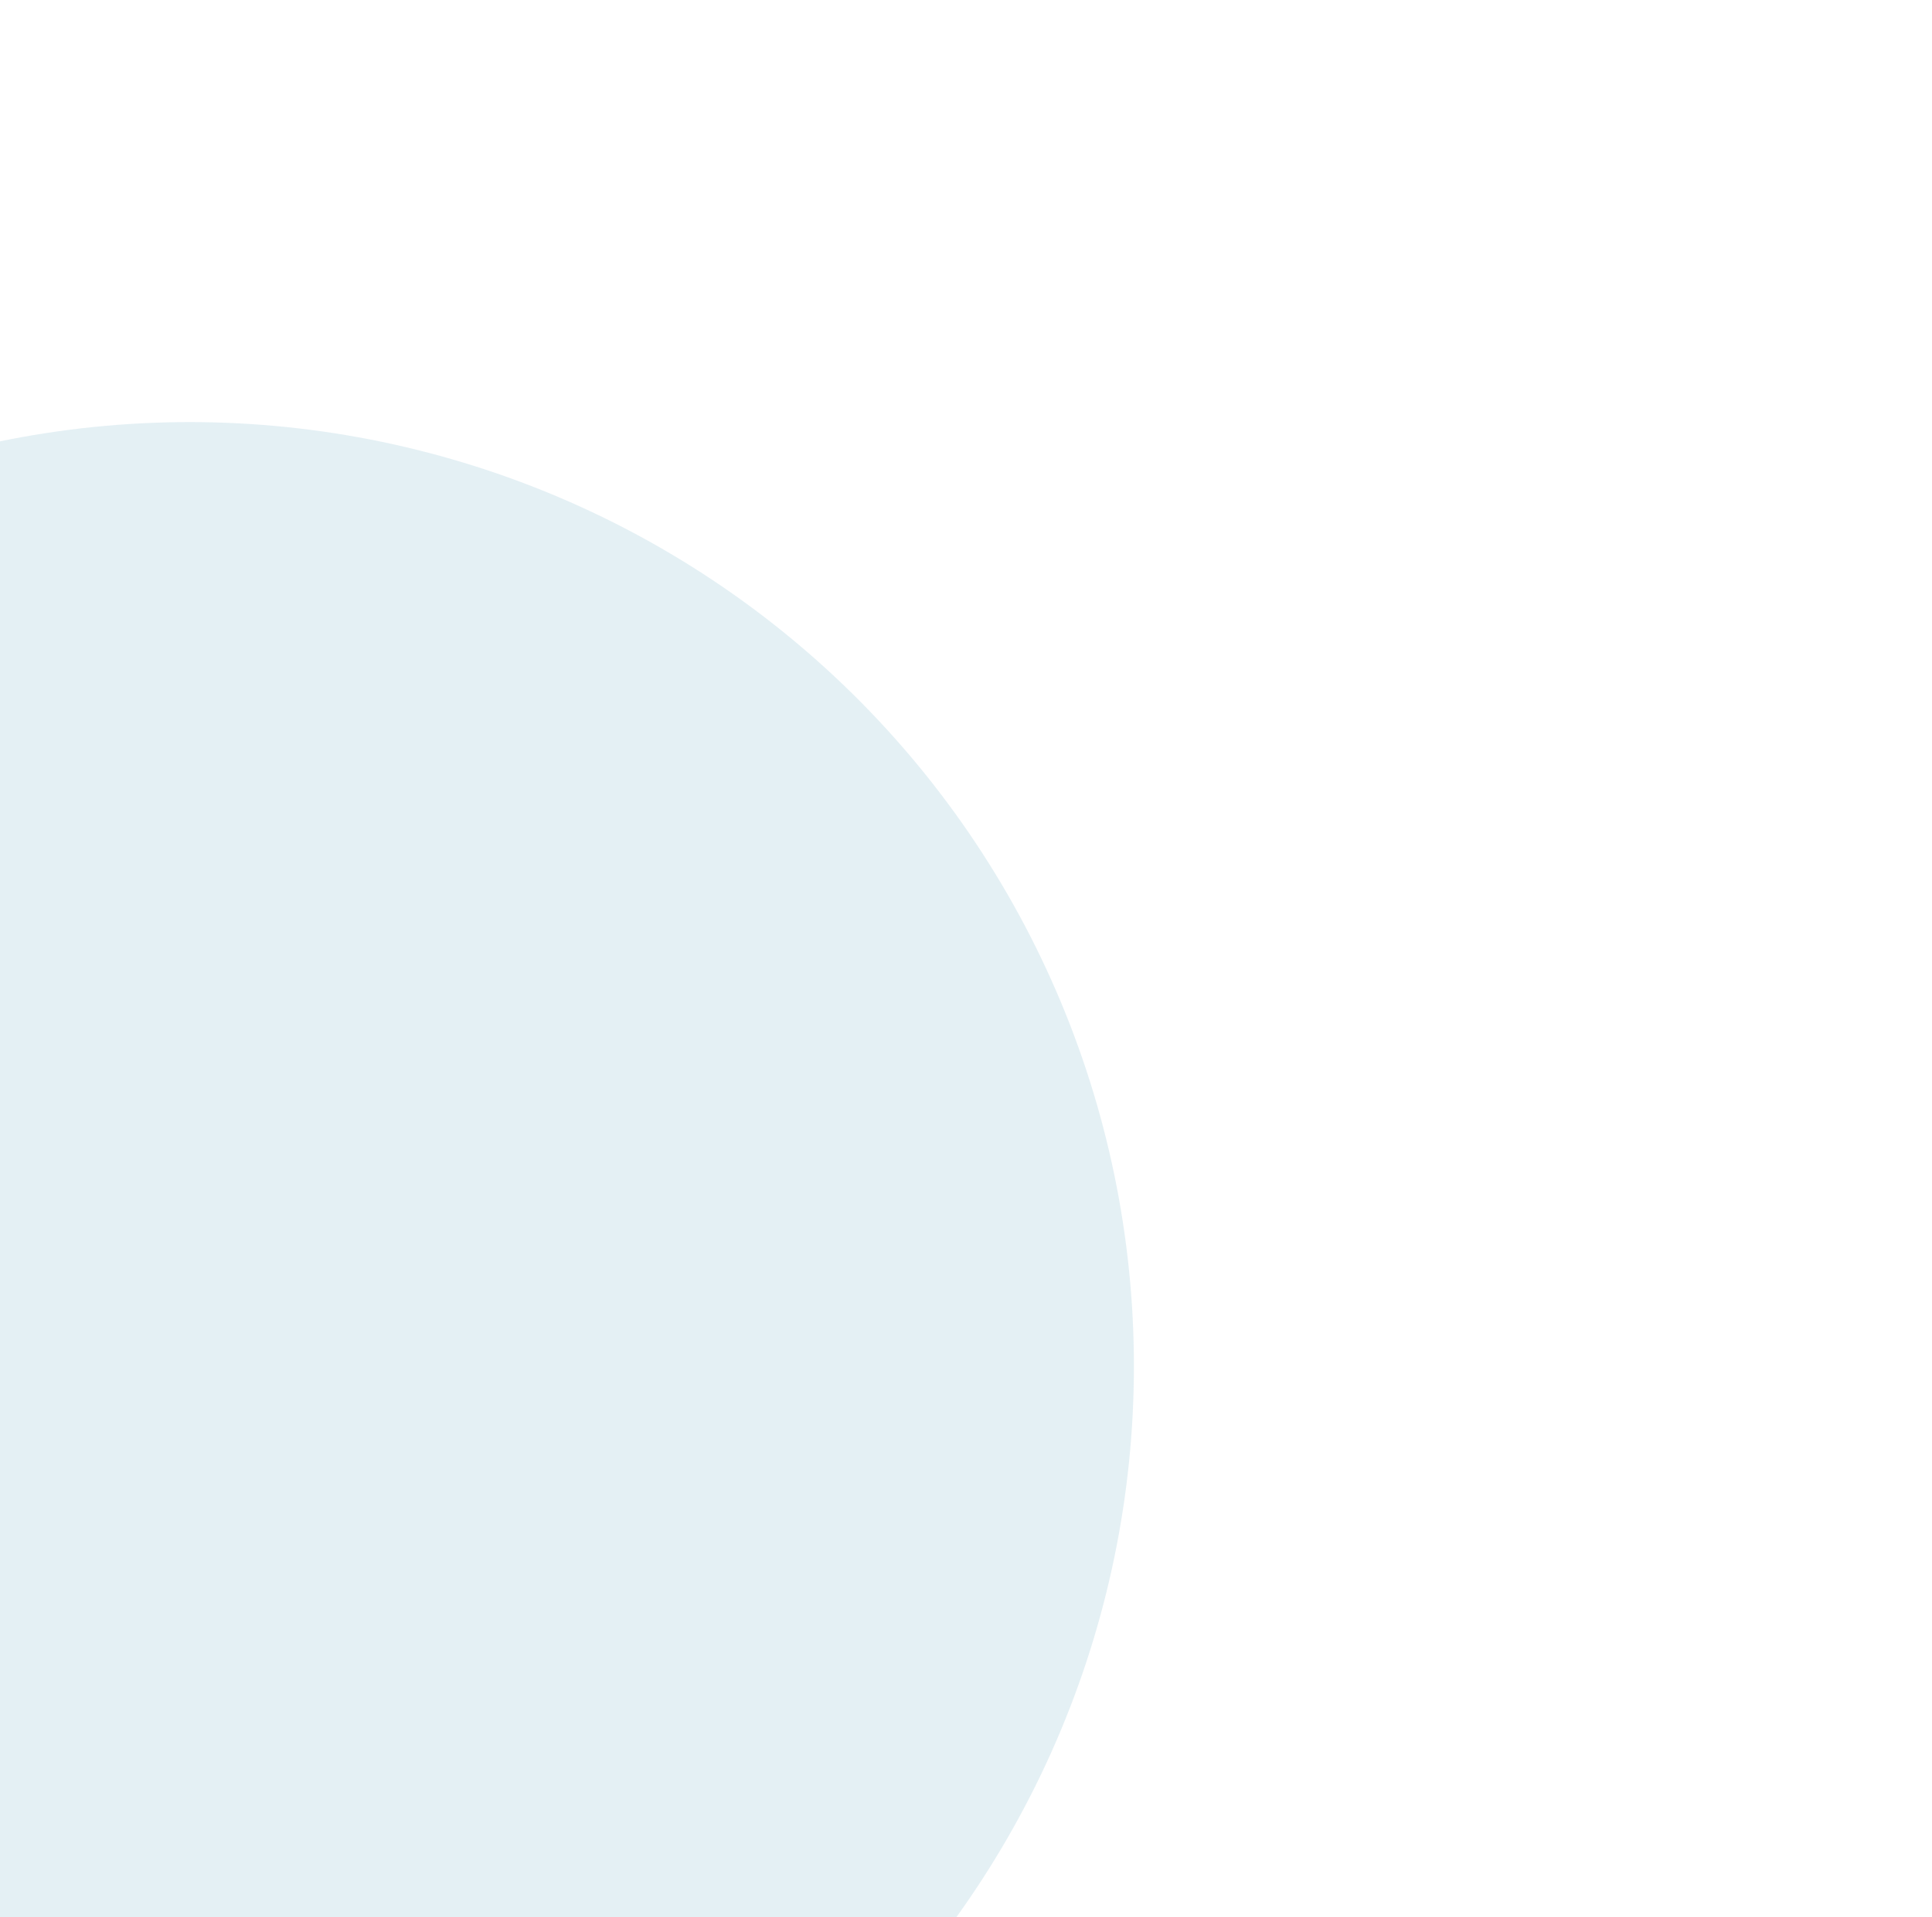 <svg width="133" height="132" viewBox="0 0 133 132" fill="none" xmlns="http://www.w3.org/2000/svg">
  <g opacity="0.15" filter="url(#filter0_biiii_138_3536)">
    <path d="M67.053 65.065L67.059 65.061M65 67L65.007 66.996" stroke="#00719B" stroke-opacity="0.7" stroke-width="130" stroke-linecap="round" stroke-linejoin="round" />
  </g>
  <defs>
    <filter id="filter0_biiii_138_3536" x="-30.01" y="-29.949" width="192.079" height="215.959" filterUnits="userSpaceOnUse" color-interpolation-filters="sRGB">
      <feFlood flood-opacity="0" result="BackgroundImageFix" />
      <feGaussianBlur in="BackgroundImageFix" stdDeviation="15" />
      <feComposite in2="SourceAlpha" operator="in" result="effect1_backgroundBlur_138_3536" />
      <feBlend mode="normal" in="SourceGraphic" in2="effect1_backgroundBlur_138_3536" result="shape" />
      <feColorMatrix in="SourceAlpha" type="matrix" values="0 0 0 0 0 0 0 0 0 0 0 0 0 0 0 0 0 0 127 0" result="hardAlpha" />
      <feOffset dy="58" />
      <feGaussianBlur stdDeviation="27" />
      <feComposite in2="hardAlpha" operator="arithmetic" k2="-1" k3="1" />
      <feColorMatrix type="matrix" values="0 0 0 0 0.565 0 0 0 0 0.765 0 0 0 0 0.827 0 0 0 1 0" />
      <feBlend mode="normal" in2="shape" result="effect2_innerShadow_138_3536" />
      <feColorMatrix in="SourceAlpha" type="matrix" values="0 0 0 0 0 0 0 0 0 0 0 0 0 0 0 0 0 0 127 0" result="hardAlpha" />
      <feOffset dy="7" />
      <feGaussianBlur stdDeviation="15" />
      <feComposite in2="hardAlpha" operator="arithmetic" k2="-1" k3="1" />
      <feColorMatrix type="matrix" values="0 0 0 0 1 0 0 0 0 1 0 0 0 0 1 0 0 0 0.88 0" />
      <feBlend mode="normal" in2="effect2_innerShadow_138_3536" result="effect3_innerShadow_138_3536" />
      <feColorMatrix in="SourceAlpha" type="matrix" values="0 0 0 0 0 0 0 0 0 0 0 0 0 0 0 0 0 0 127 0" result="hardAlpha" />
      <feOffset dy="7" />
      <feGaussianBlur stdDeviation="2" />
      <feComposite in2="hardAlpha" operator="arithmetic" k2="-1" k3="1" />
      <feColorMatrix type="matrix" values="0 0 0 0 1 0 0 0 0 1 0 0 0 0 1 0 0 0 0.035 0" />
      <feBlend mode="normal" in2="effect3_innerShadow_138_3536" result="effect4_innerShadow_138_3536" />
      <feColorMatrix in="SourceAlpha" type="matrix" values="0 0 0 0 0 0 0 0 0 0 0 0 0 0 0 0 0 0 127 0" result="hardAlpha" />
      <feOffset dx="-54" dy="-43" />
      <feGaussianBlur stdDeviation="14.5" />
      <feComposite in2="hardAlpha" operator="arithmetic" k2="-1" k3="1" />
      <feColorMatrix type="matrix" values="0 0 0 0 0.078 0 0 0 0 0.467 0 0 0 0 0.553 0 0 0 0.8 0" />
      <feBlend mode="normal" in2="effect4_innerShadow_138_3536" result="effect5_innerShadow_138_3536" />
    </filter>
  </defs>
</svg>